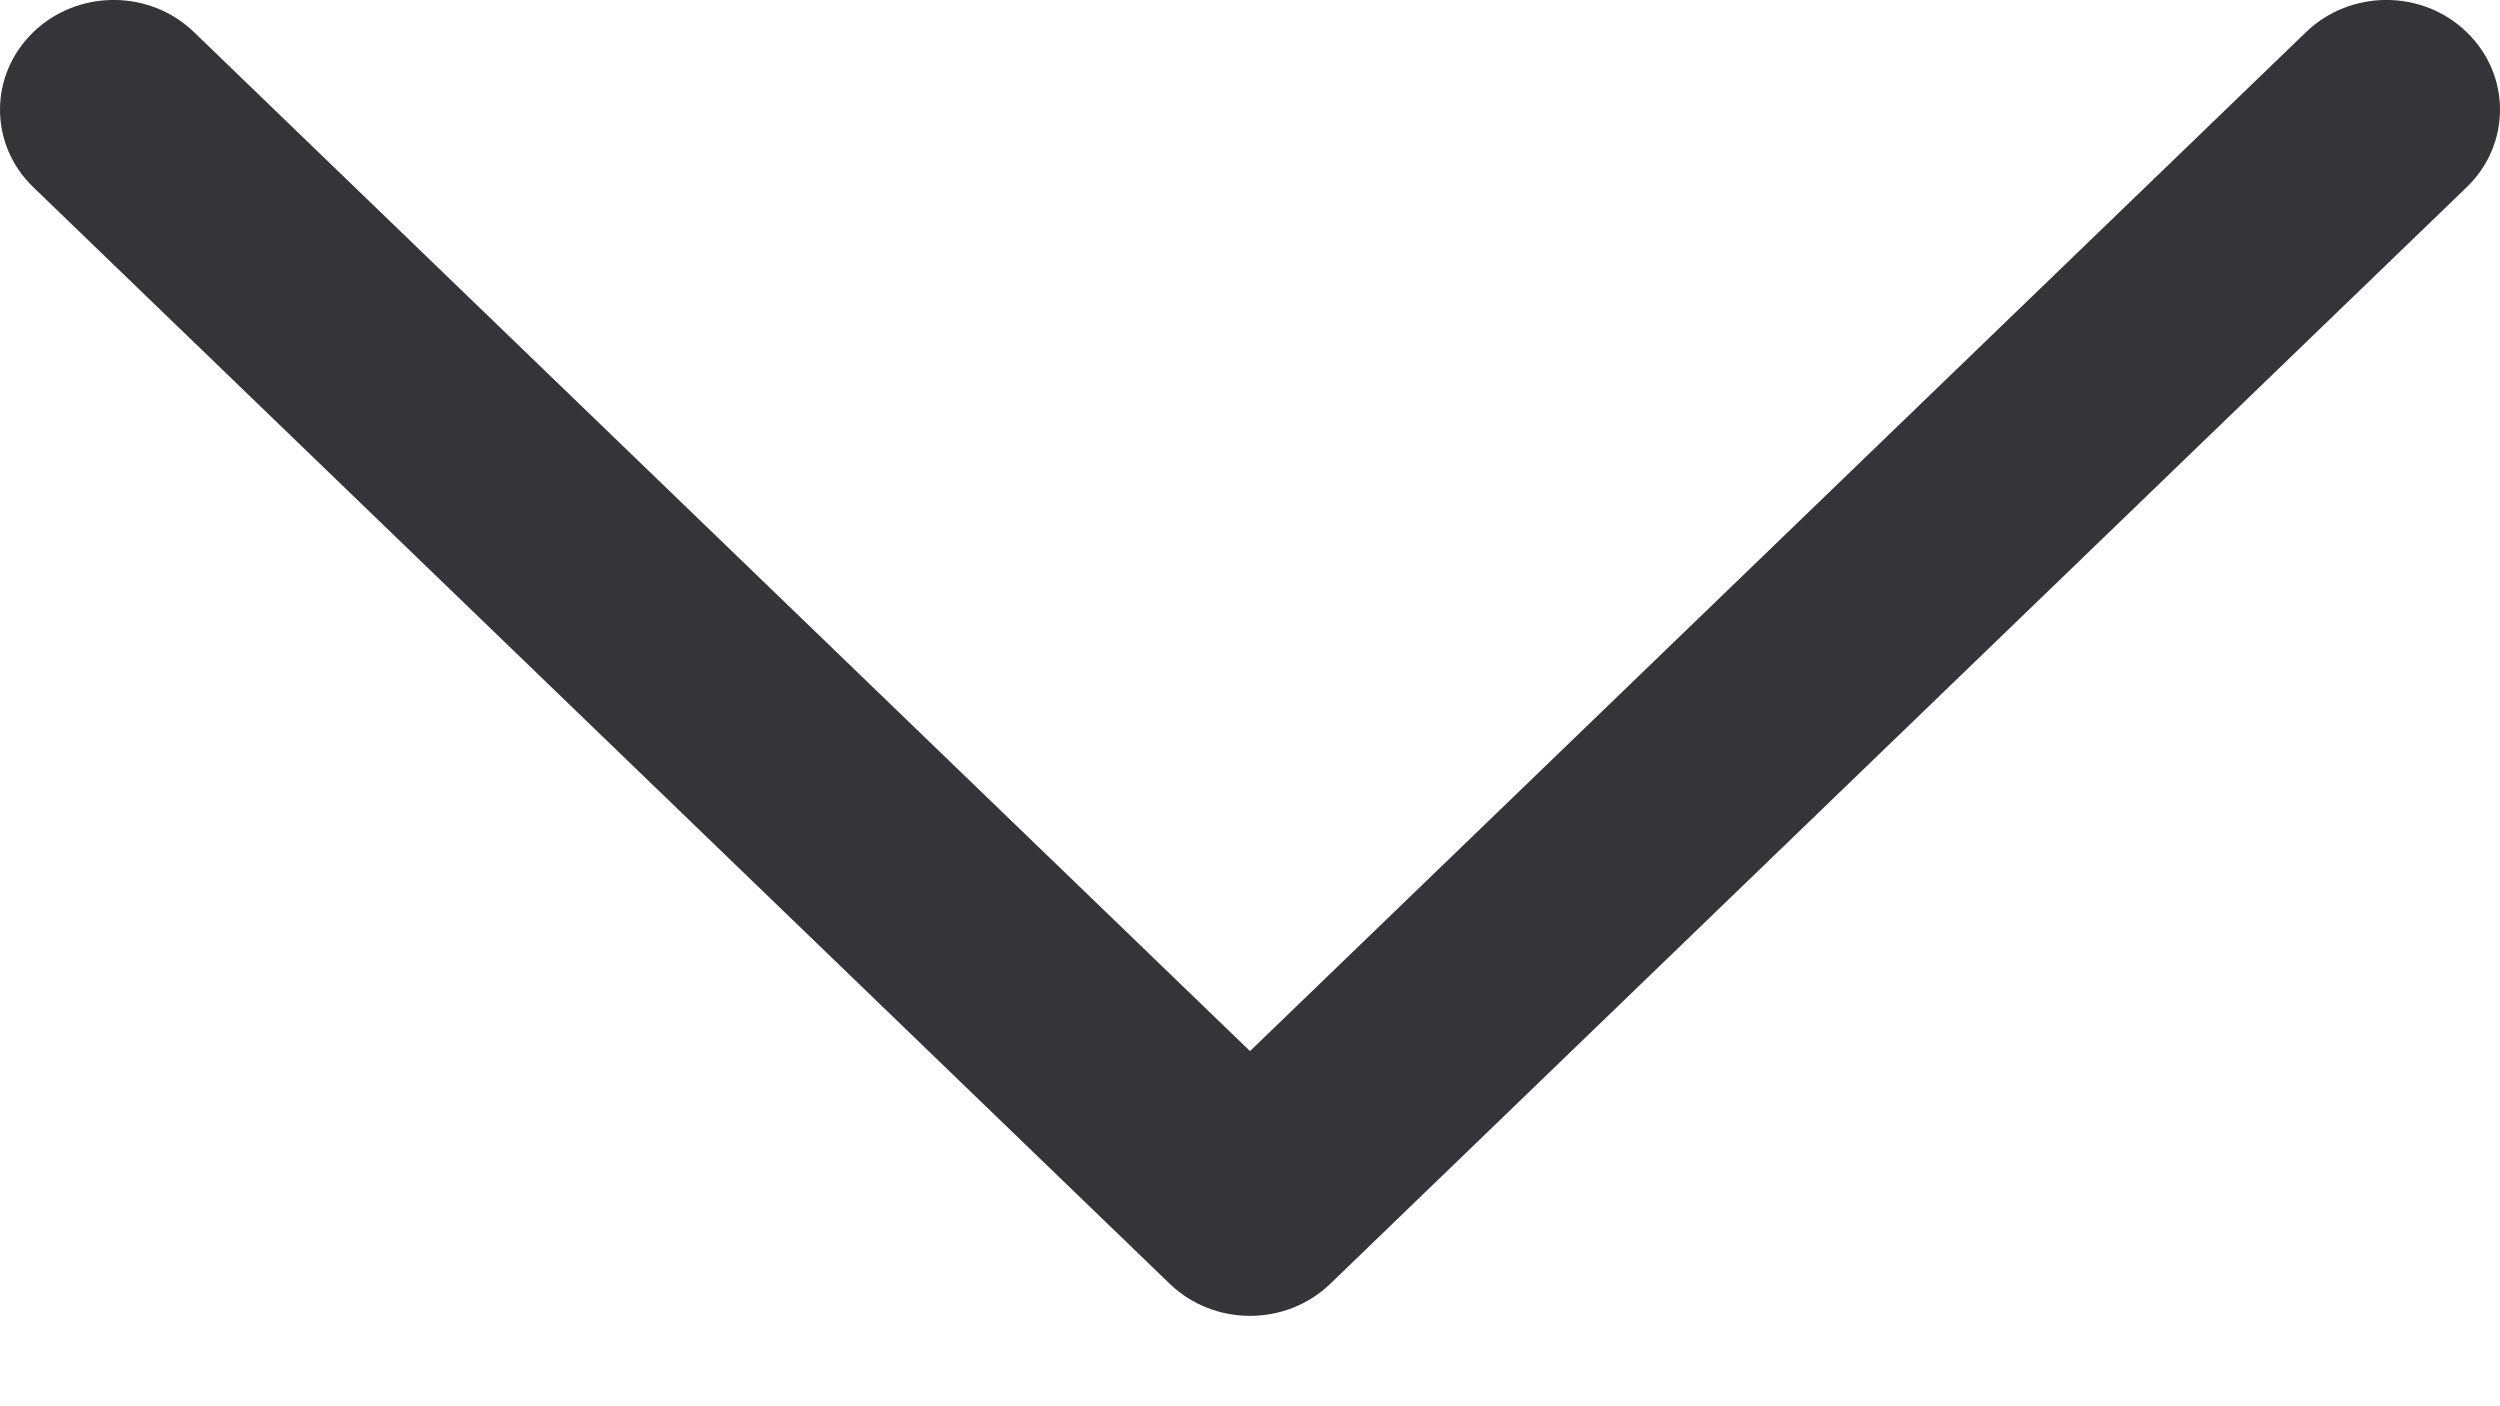 <svg width="16" height="9" viewBox="0 0 16 9" fill="none" xmlns="http://www.w3.org/2000/svg">
<g clip-path="url(#clip0)">
<path fill-rule="evenodd" clip-rule="evenodd" d="M0.213 0.206C0.497 -0.069 0.958 -0.069 1.242 0.206L8 6.727L14.758 0.206C15.043 -0.069 15.503 -0.069 15.787 0.206C16.071 0.48 16.071 0.924 15.787 1.198L8.514 8.216C8.23 8.49 7.77 8.49 7.486 8.216L0.213 1.198C-0.071 0.924 -0.071 0.48 0.213 0.206Z" fill="#353539"/>
</g>
<defs>
<clipPath id="clip0">
<rect width="16" height="8.421" fill="white"/>
</clipPath>
</defs>
</svg>
